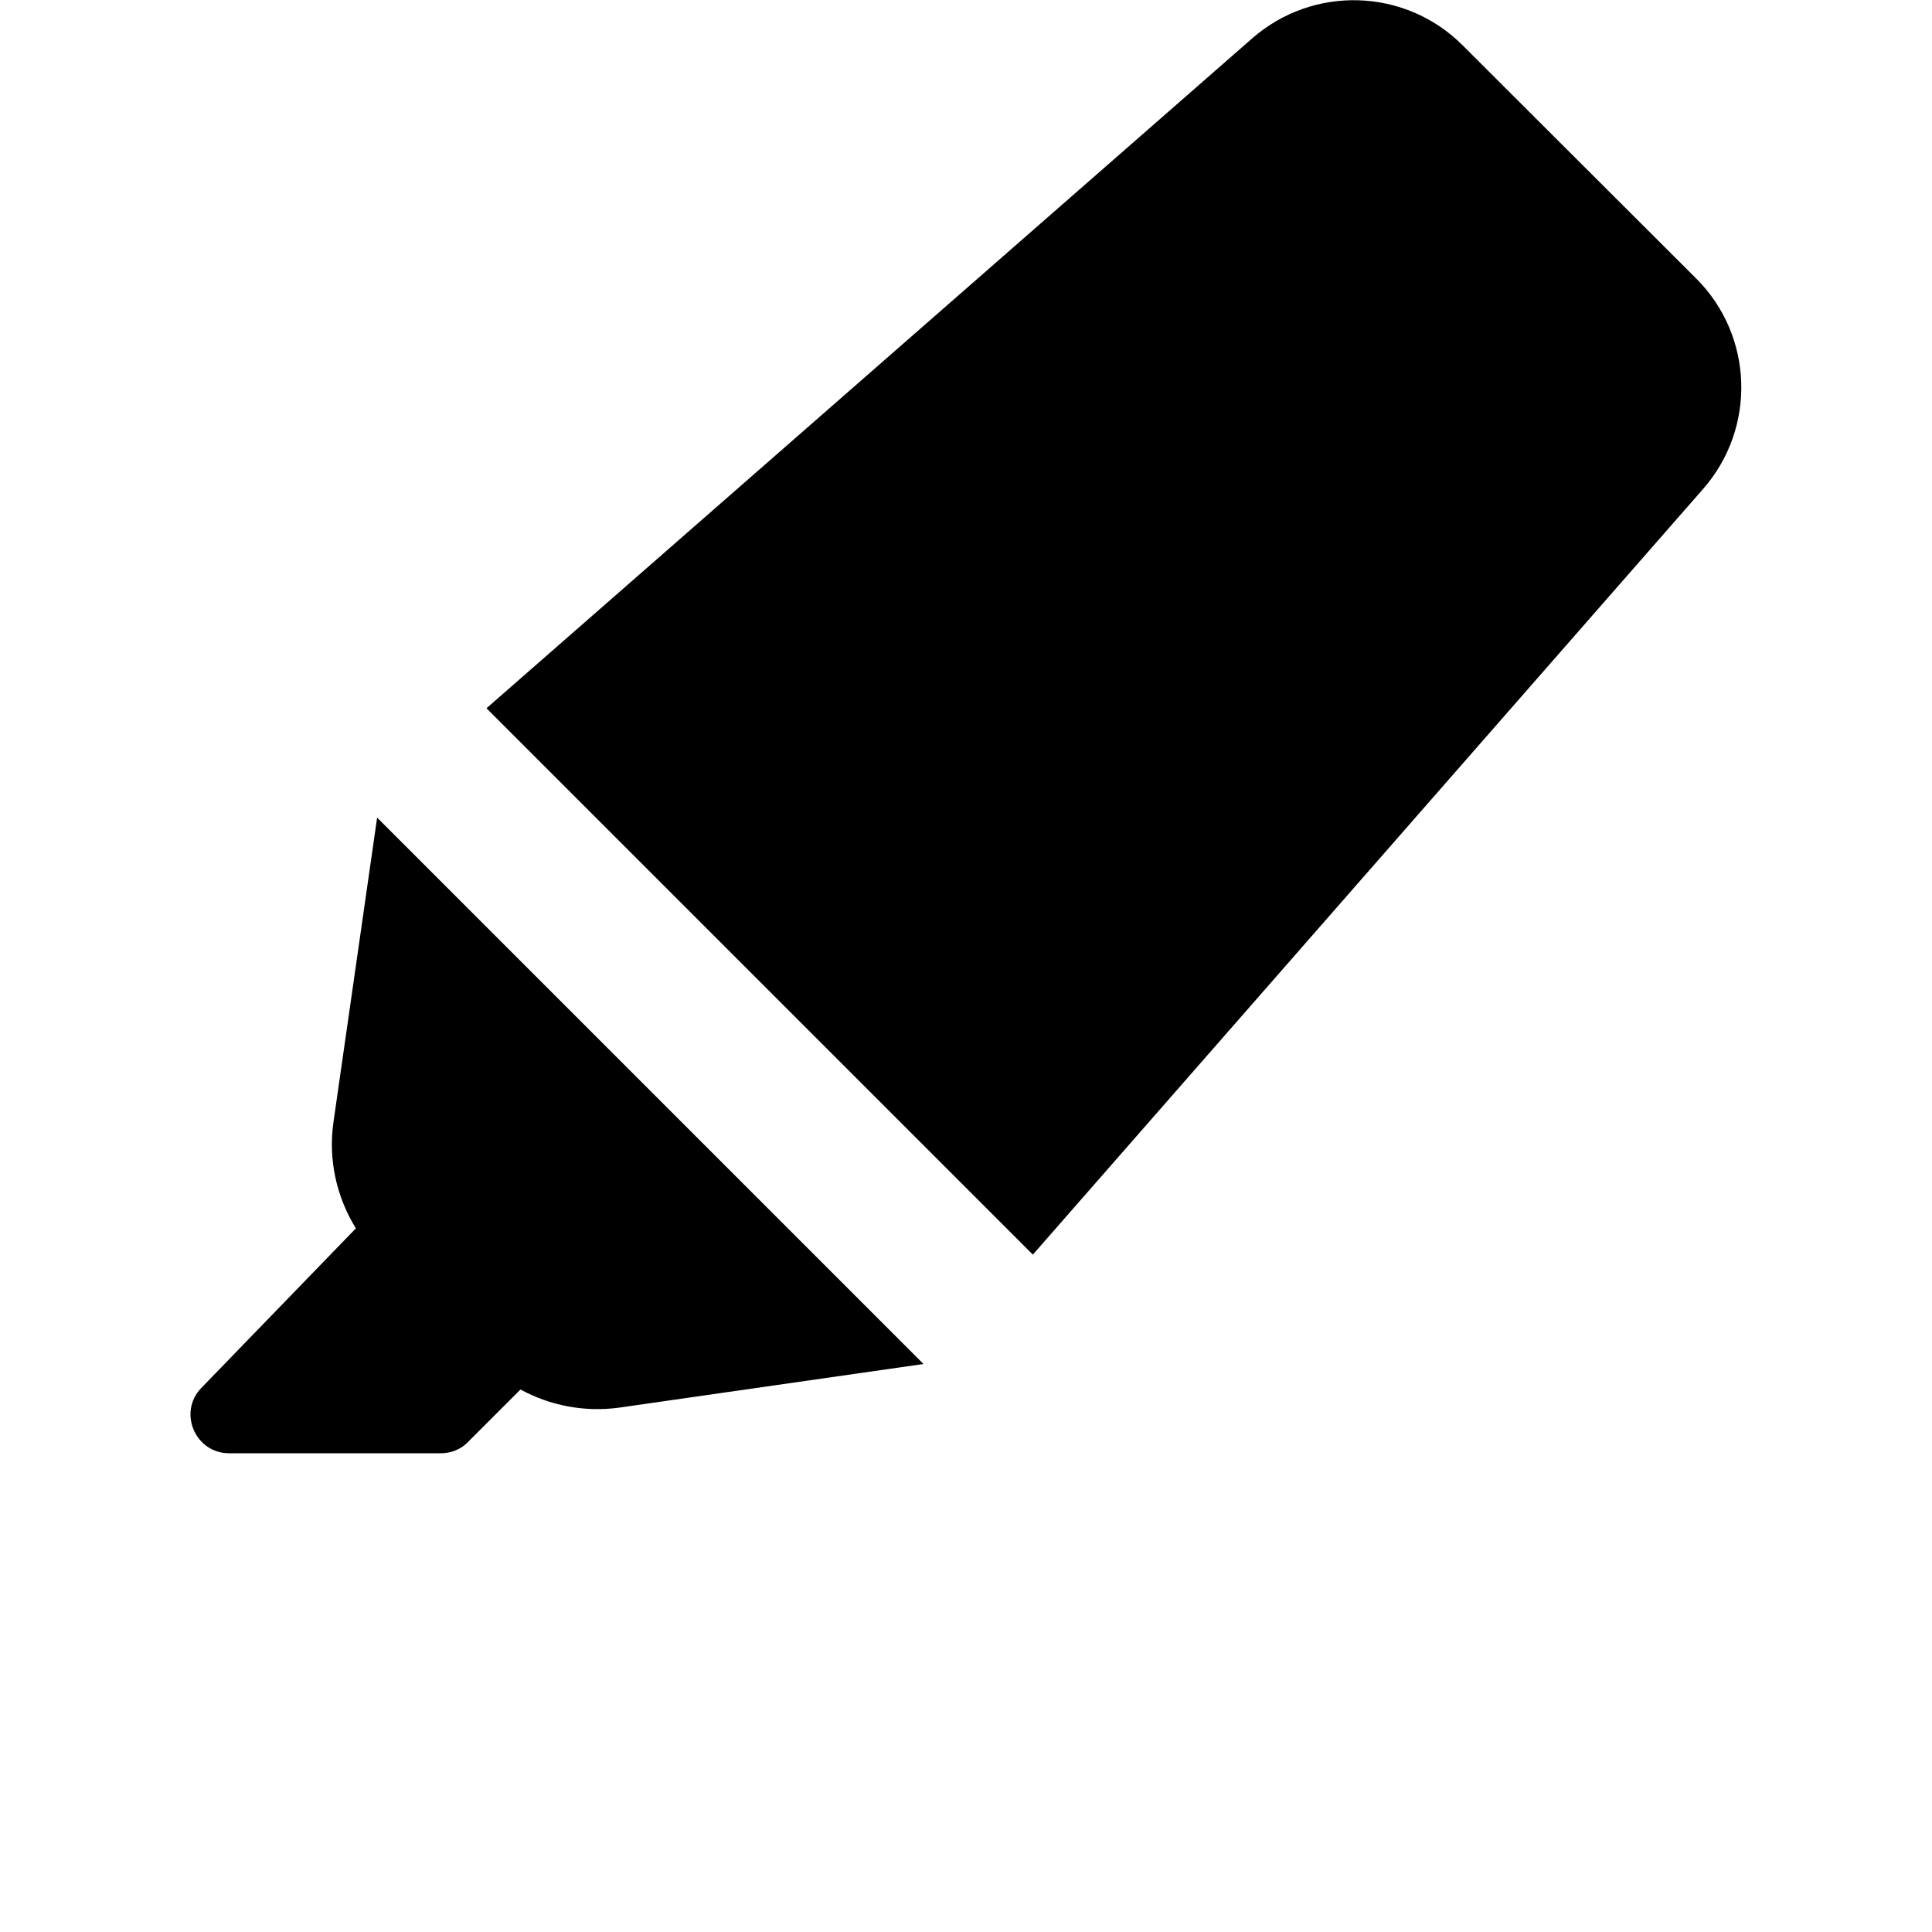 <?xml version="1.0" encoding="utf-8"?>
<!-- Generator: Adobe Illustrator 27.3.0, SVG Export Plug-In . SVG Version: 6.00 Build 0)  -->
<svg version="1.1" id="Ebene_1" xmlns="http://www.w3.org/2000/svg" xmlns:xlink="http://www.w3.org/1999/xlink" x="0px" y="0px"
	 viewBox="0 0 500 500" style="enable-background:new 0 0 500 500;" xml:space="preserve">
<style type="text/css">
	.st0{display:none;}
</style>
<path class="st0" d="M460,420H40c-22.1,0-40,17.9-40,40l0,0c0,22.1,17.9,40,40,40h420c22.1,0,40-17.9,40-40l0,0
	C500,437.9,482.1,420,460,420z"/>
<g>
	<path d="M267.3,324.7L125.9,183.3L324.1,9.9c15.8-13.8,39.6-13,54.4,1.8L439,72.1c14.8,14.8,15.6,38.6,1.8,54.4L267.3,324.7z"/>
	<path d="M97.6,211.6l-11.3,78.8c-1.4,9.7,0.8,19.4,5.8,27.5l-40,41.3c-6.1,6.3-1.6,16.9,7.2,16.9h54.8c2.6,0,5.2-1,7-2.9l13.6-13.6
		c7.7,4.2,16.6,5.9,25.5,4.7L239,353L97.6,211.6z"/>
</g>
</svg>
